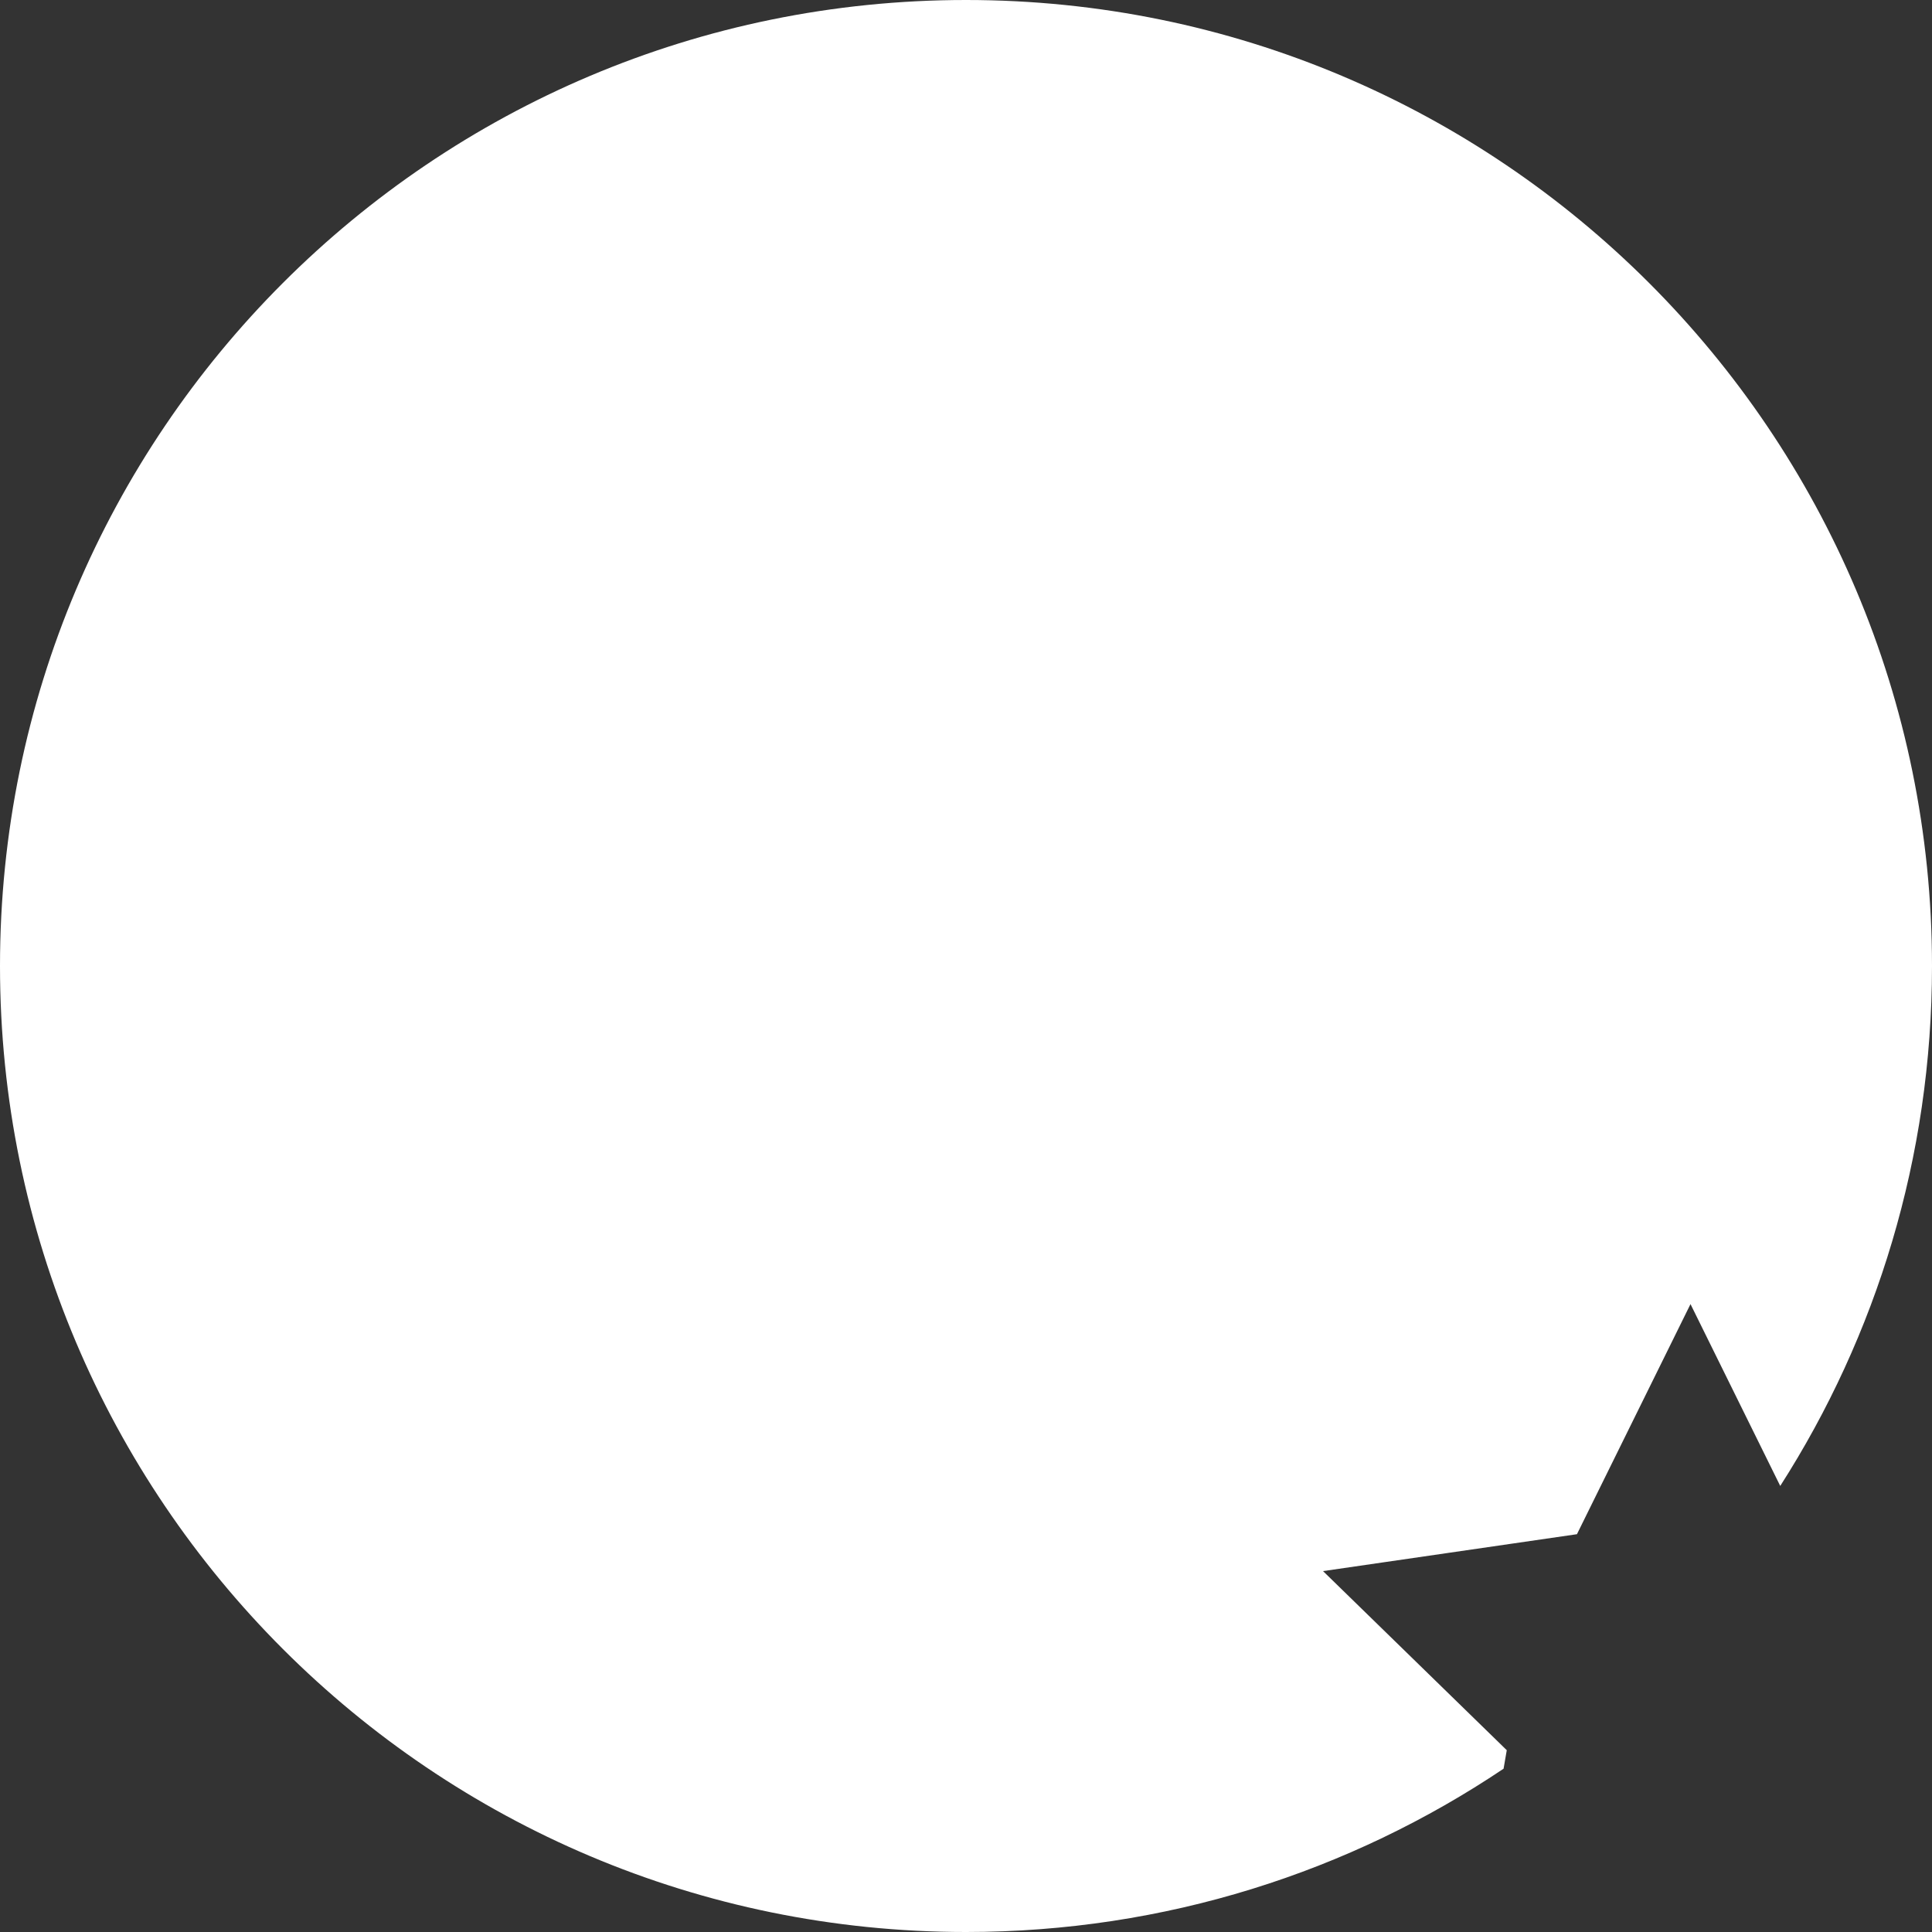 <svg viewBox="0 0 40 40" fill="none" xmlns="http://www.w3.org/2000/svg">
<rect x="0" y="0" width="40" height="40" fill="#333333" stroke="none"/>
<path fill-rule="evenodd" clip-rule="evenodd" d="M36.858 30.765C38.847 27.658 40 23.963 40 20C40 8.954 31.046 0 20 0C8.954 0 0 8.954 0 20C0 31.046 8.954 40 20 40C24.12 40 27.948 38.755 31.13 36.619L31.196 36.236L27.392 32.528L32.649 31.764L35 27L36.858 30.765Z" fill="white"/>
</svg>
